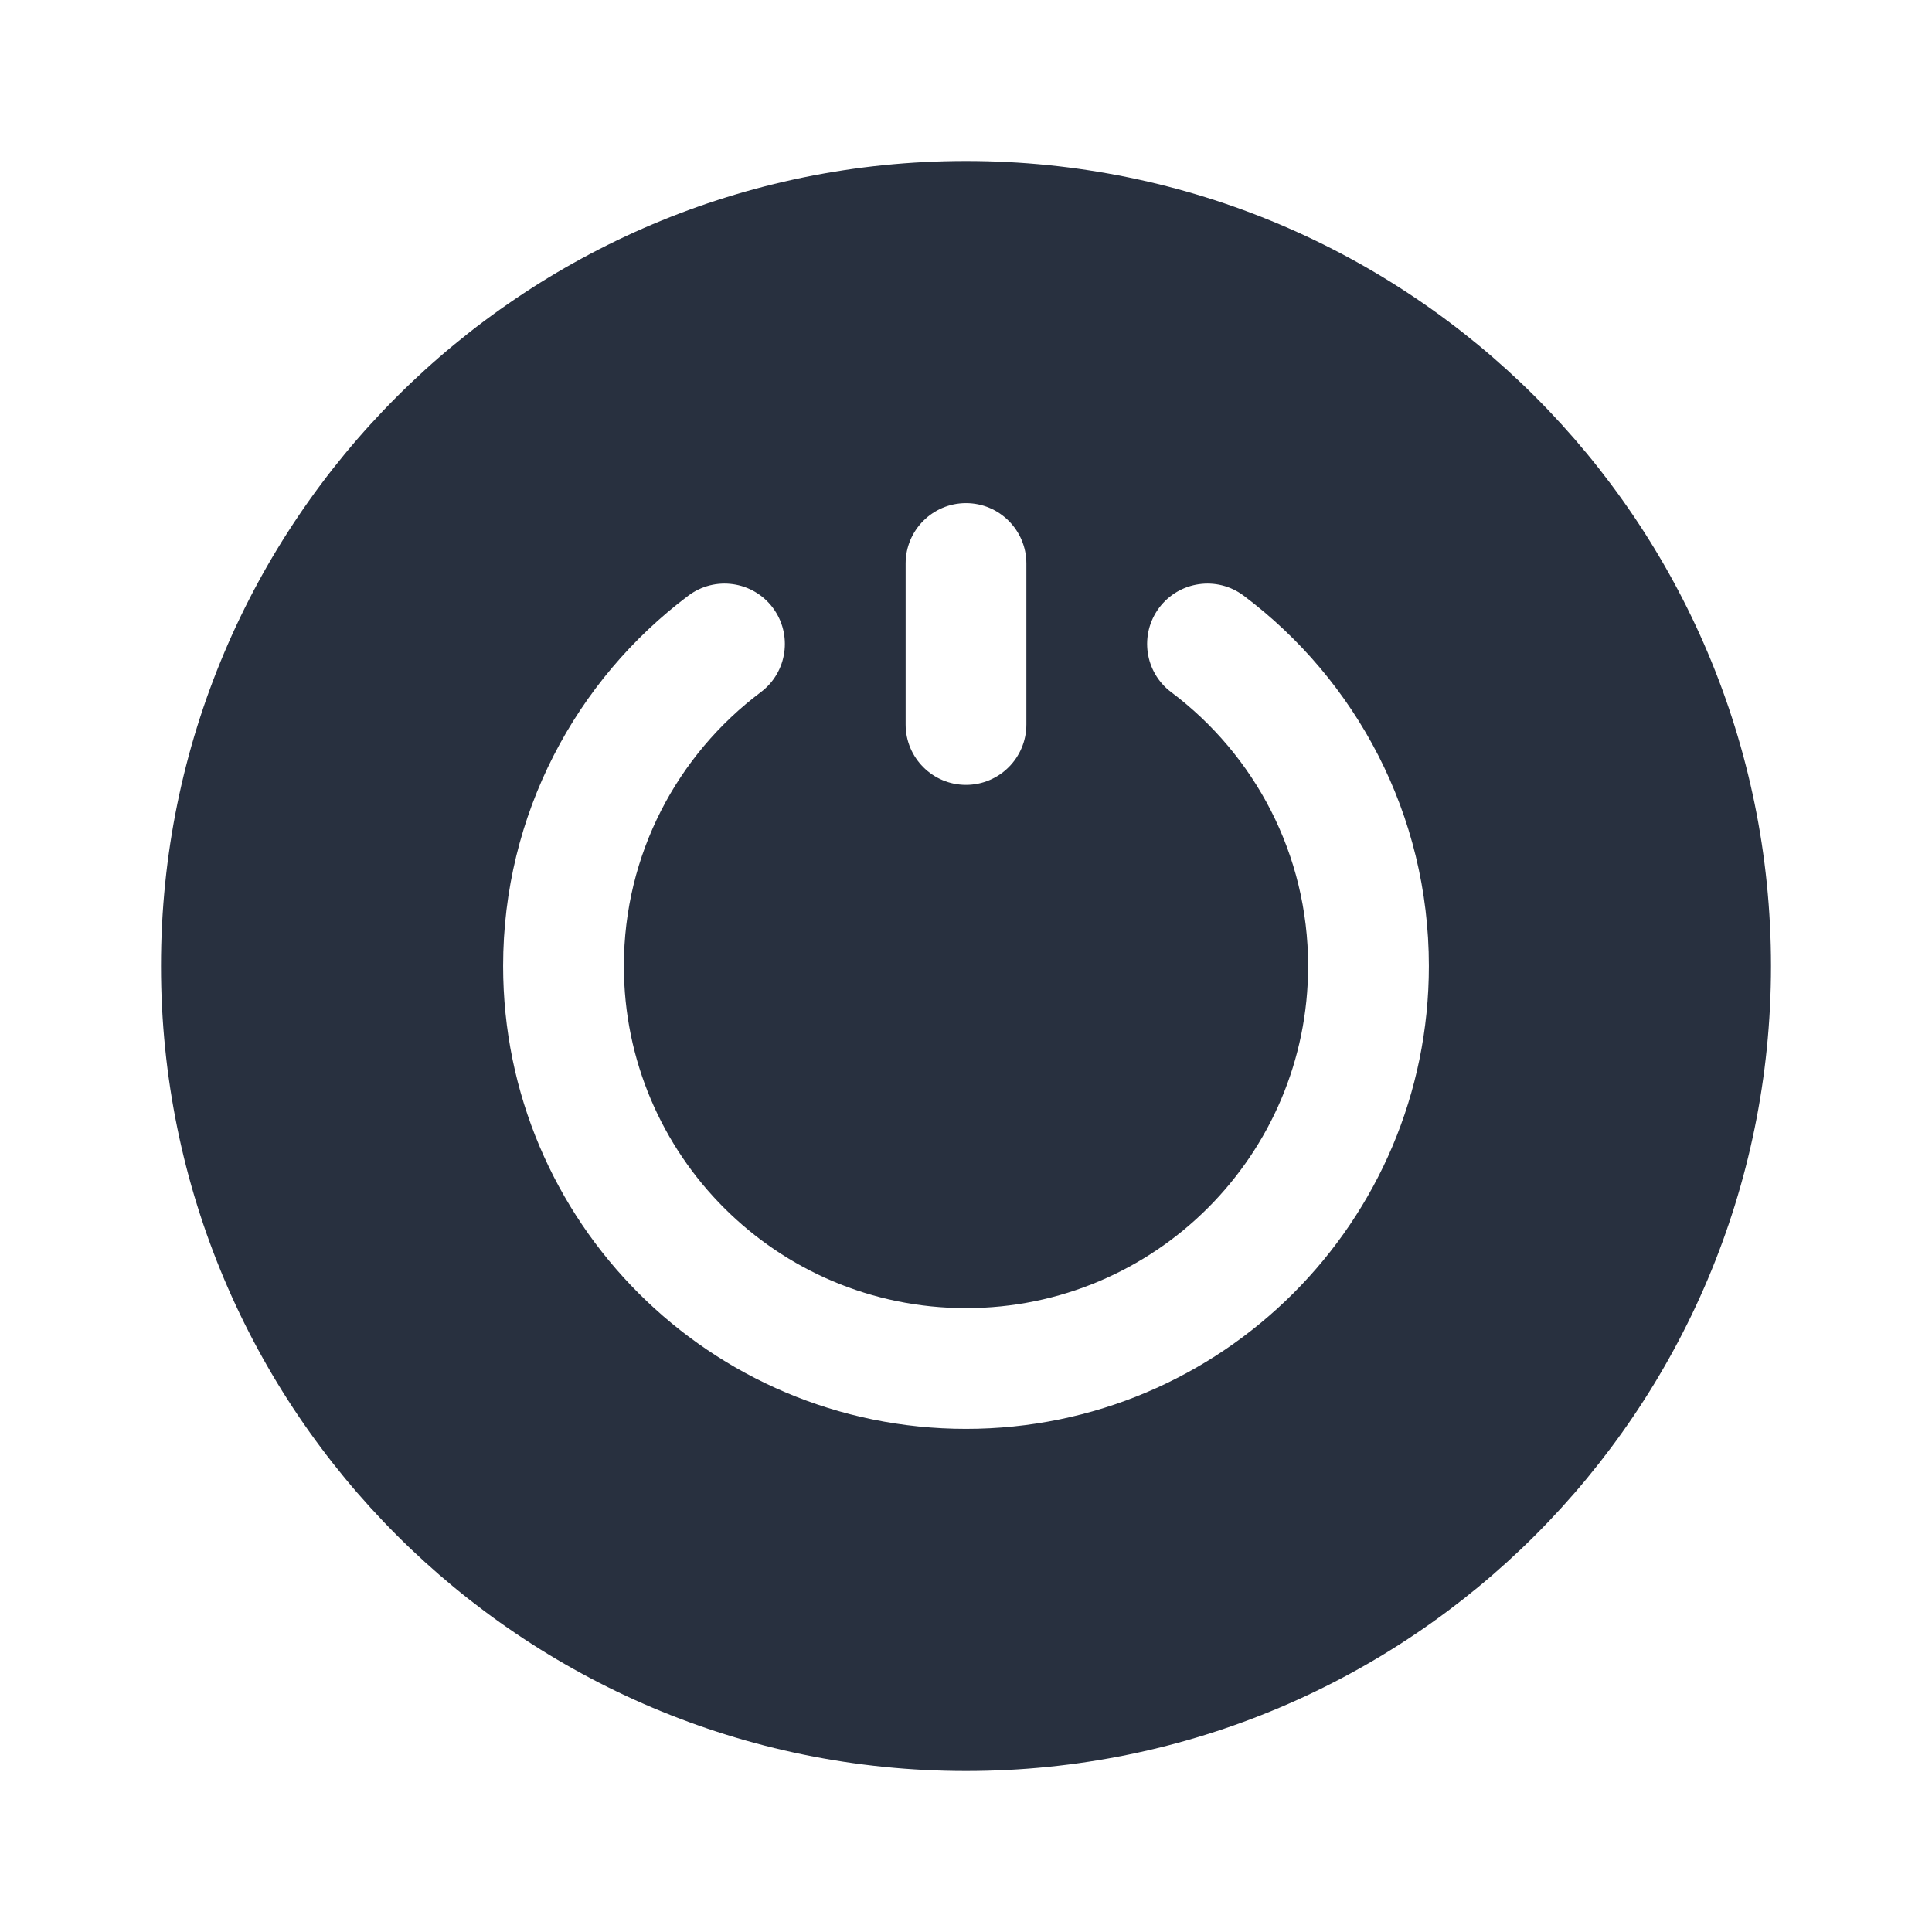 <svg width="24" height="24" viewBox="0 0 24 24" fill="none" xmlns="http://www.w3.org/2000/svg">
<path fill-rule="evenodd" clip-rule="evenodd" d="M22 12C22 17.523 17.523 22 12 22C6.477 22 2 17.523 2 12C2 6.477 6.477 2 12 2C17.523 2 22 6.477 22 12ZM12 6.25C12.414 6.25 12.75 6.586 12.75 7V9C12.75 9.414 12.414 9.75 12 9.75C11.586 9.75 11.25 9.414 11.25 9V7C11.25 6.586 11.586 6.25 12 6.25ZM9.45 8.599C9.782 8.351 9.848 7.88 9.6 7.549C9.351 7.218 8.881 7.151 8.55 7.4C7.155 8.448 6.25 10.118 6.25 12C6.25 15.176 8.824 17.75 12 17.75C15.176 17.75 17.75 15.176 17.75 12C17.75 10.118 16.845 8.448 15.45 7.4C15.119 7.151 14.649 7.218 14.4 7.549C14.152 7.88 14.218 8.351 14.55 8.599C15.584 9.376 16.25 10.61 16.25 12C16.25 14.347 14.347 16.25 12 16.25C9.653 16.25 7.75 14.347 7.75 12C7.75 10.61 8.416 9.376 9.45 8.599Z" fill="#28303F"/>
</svg>
